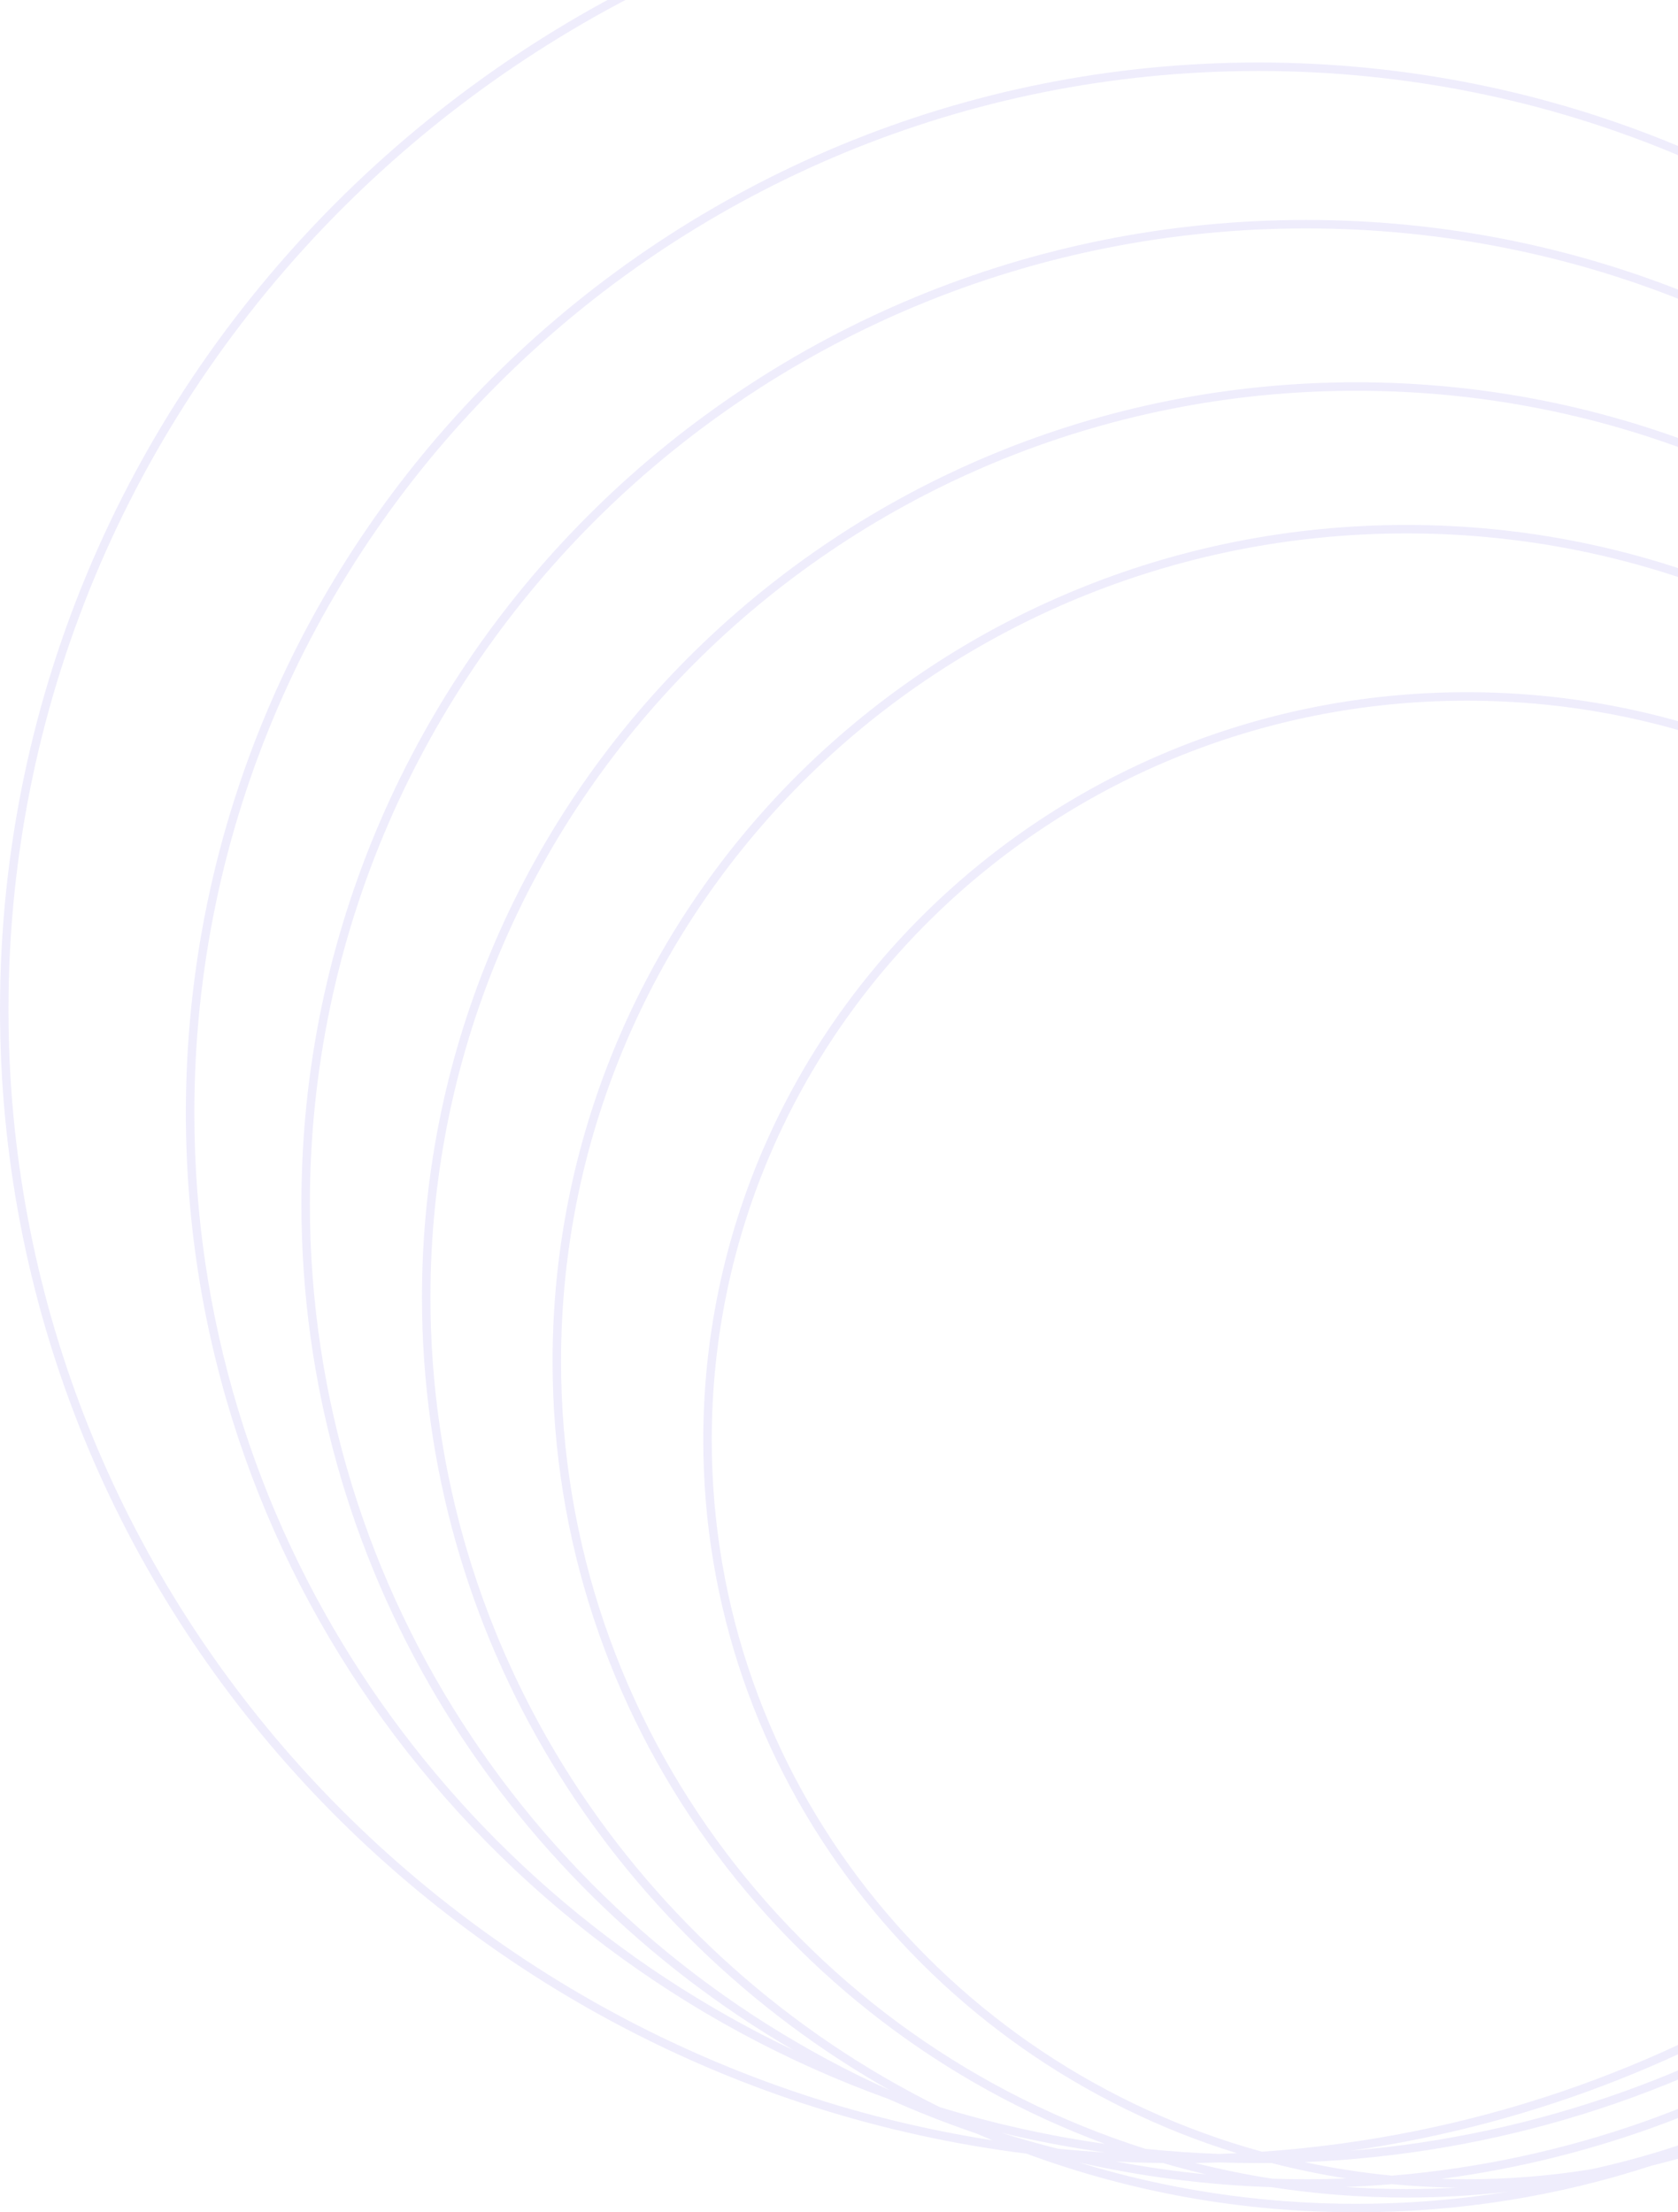 <svg width="198" height="261" viewBox="0 0 198 261" fill="none" xmlns="http://www.w3.org/2000/svg">
<path opacity="0.1" fill-rule="evenodd" clip-rule="evenodd" d="M121.122 254.081C52.798 245.491 0 188.332 0 119.098C0 43.933 62.232 -17 139 -17C215.768 -17 278 43.933 278 119.098C278 133.315 275.773 147.024 271.643 159.906C271.277 161.424 270.882 162.93 270.459 164.425C269.894 167.255 269.224 170.049 268.453 172.801C265.658 187.602 259.779 201.343 251.494 213.364C239.473 234.101 219.119 249.6 194.889 255.497C183.936 259.067 172.22 261 160.042 261C146.342 261 133.224 258.553 121.122 254.081ZM130.379 253.937C126.234 253.356 122.153 252.577 118.147 251.613C120.333 252.3 122.547 252.926 124.787 253.489C126.641 253.674 128.505 253.824 130.379 253.937ZM117.098 252.505C51.278 242.23 1 186.398 1 119.098C1 44.505 62.765 -16 139 -16C215.235 -16 277 44.505 277 119.098C277 128.767 275.962 138.199 273.99 147.294C274.68 142.053 275.036 136.71 275.036 131.285C275.036 62.852 218.377 7.375 148.484 7.375C78.591 7.375 21.932 62.852 21.932 131.285C21.932 184.709 56.461 230.235 104.861 247.637C108.236 249.149 111.696 250.509 115.232 251.711C115.851 251.981 116.473 252.246 117.098 252.505ZM268.523 165.823C269.032 161.635 269.294 157.372 269.294 153.05C269.294 94.003 220.4 46.1 160.042 46.1C99.684 46.1 50.791 94.003 50.791 153.05C50.791 194.799 75.234 230.978 110.89 248.591C117.185 250.523 123.694 251.982 130.374 252.927C92.288 238.843 65.202 202.816 65.202 160.595C65.202 106.104 110.317 61.931 165.97 61.931C221.622 61.931 266.737 106.104 266.737 160.595C266.737 164.394 266.518 168.143 266.091 171.831C266.949 169.852 267.76 167.849 268.523 165.823ZM266.348 173.729C266.11 174.261 265.868 174.792 265.623 175.32C265.598 175.48 265.574 175.64 265.548 175.799C265.821 175.112 266.088 174.422 266.348 173.729ZM264.656 175.026C265.368 170.317 265.737 165.498 265.737 160.595C265.737 106.677 221.09 62.931 165.97 62.931C110.85 62.931 66.202 106.677 66.202 160.595C66.202 203.992 95.125 240.798 135.151 253.511C138.028 253.808 140.934 254.01 143.866 254.114C144.562 254.09 145.257 254.062 145.95 254.028C109.45 242.756 82.985 209.345 82.985 169.881C82.985 121.16 123.323 81.664 173.083 81.664C222.843 81.664 263.181 121.16 263.181 169.881C263.181 172.978 263.018 176.038 262.7 179.052C263.374 177.722 264.026 176.38 264.656 175.026ZM262.353 181.892C262.931 180.805 263.495 179.709 264.044 178.605C263.95 179.1 263.852 179.593 263.75 180.085C263.214 181.297 262.658 182.5 262.083 183.692C262.179 183.094 262.269 182.494 262.353 181.892ZM261.387 181.577C261.911 177.751 262.181 173.847 262.181 169.881C262.181 121.732 222.31 82.664 173.083 82.664C123.855 82.664 83.985 121.732 83.985 169.881C83.985 209.838 111.442 243.541 148.918 253.853C197.895 250.448 239.796 222.027 261.387 181.577ZM159.459 253.733C203.277 247.404 240.438 221.055 260.938 184.483C260.8 185.284 260.65 186.082 260.49 186.875C241.331 223.798 203.681 249.984 159.459 253.733ZM141.026 255.182C141.975 255.169 142.921 255.146 143.865 255.115C145.398 255.168 146.938 255.196 148.484 255.196C149.003 255.196 149.521 255.193 150.038 255.186C152.927 255.932 155.872 256.542 158.866 257.006C157.29 257.068 155.706 257.099 154.115 257.099C152.778 257.099 151.445 257.077 150.119 257.033C147.039 256.552 144.006 255.933 141.026 255.182ZM137.221 255.185C138.903 255.675 140.604 256.122 142.321 256.527C138.737 256.177 135.201 255.67 131.719 255.013C133.544 255.105 135.378 255.163 137.221 255.185ZM22.932 131.285C22.932 179.905 51.775 221.947 93.64 241.881C58.868 221.649 35.565 184.501 35.565 142.023C35.565 77.917 88.642 25.948 154.115 25.948C219.589 25.948 272.665 77.917 272.665 142.023C272.665 145.49 272.51 148.921 272.206 152.311C273.409 145.478 274.036 138.453 274.036 131.285C274.036 63.424 217.844 8.375 148.484 8.375C79.123 8.375 22.932 63.424 22.932 131.285ZM264.708 180.394C265.188 179.306 265.653 178.21 266.102 177.106C265.551 178.794 264.961 180.464 264.333 182.117C264.463 181.545 264.588 180.97 264.708 180.394ZM261.443 187.212C261.85 186.425 262.249 185.634 262.639 184.837C262.272 186.247 261.873 187.643 261.443 189.027C261.184 189.592 260.921 190.155 260.654 190.715C260.94 189.556 261.204 188.388 261.443 187.212ZM259.675 190.505C239.037 227.575 199.625 253.183 153.946 255.082C157.316 255.804 160.758 256.339 164.259 256.676C205.231 253.248 240.193 229.25 258.341 195.289C258.83 193.712 259.276 192.117 259.675 190.505ZM164.253 257.68C162.443 257.83 160.622 257.94 158.79 258.01C161.161 258.175 163.555 258.259 165.97 258.259C167.953 258.259 169.923 258.202 171.878 258.091C169.309 258.058 166.766 257.919 164.253 257.68ZM127.328 255.123C134.657 256.781 142.247 257.773 150.026 258.031C155.219 258.839 160.544 259.259 165.97 259.259C170.035 259.259 174.044 259.023 177.984 258.565C172.147 259.509 166.153 260 160.042 260C148.645 260 137.656 258.292 127.328 255.123ZM104.988 246.598C64.593 228.382 36.565 188.398 36.565 142.023C36.565 78.489 89.174 26.948 154.115 26.948C219.056 26.948 271.665 78.489 271.665 142.023C271.665 148.761 271.074 155.363 269.938 161.784C270.174 158.903 270.294 155.99 270.294 153.05C270.294 93.431 220.933 45.1 160.042 45.1C99.152 45.1 49.791 93.431 49.791 153.05C49.791 193.035 71.994 227.943 104.988 246.598ZM264.554 184.308C263.869 186.021 263.144 187.714 262.379 189.387C261.545 192.07 260.596 194.705 259.539 197.286C261.486 193.097 263.164 188.764 264.554 184.308ZM256.518 200.545C255.591 202.96 254.558 205.325 253.424 207.634C250.524 212.789 247.163 217.66 243.394 222.194C233.446 233.676 221.066 243.076 207.032 249.631C200.924 252.334 194.488 254.453 187.798 255.915C183.012 256.693 178.096 257.098 173.083 257.098C172.089 257.098 171.099 257.082 170.112 257.051C207 252.179 238.506 230.696 256.518 200.545ZM212.949 247.903C222.665 243.137 231.365 236.683 238.651 228.935C231.207 236.523 222.535 242.947 212.949 247.903Z" fill="#6246E5"/>
</svg>
